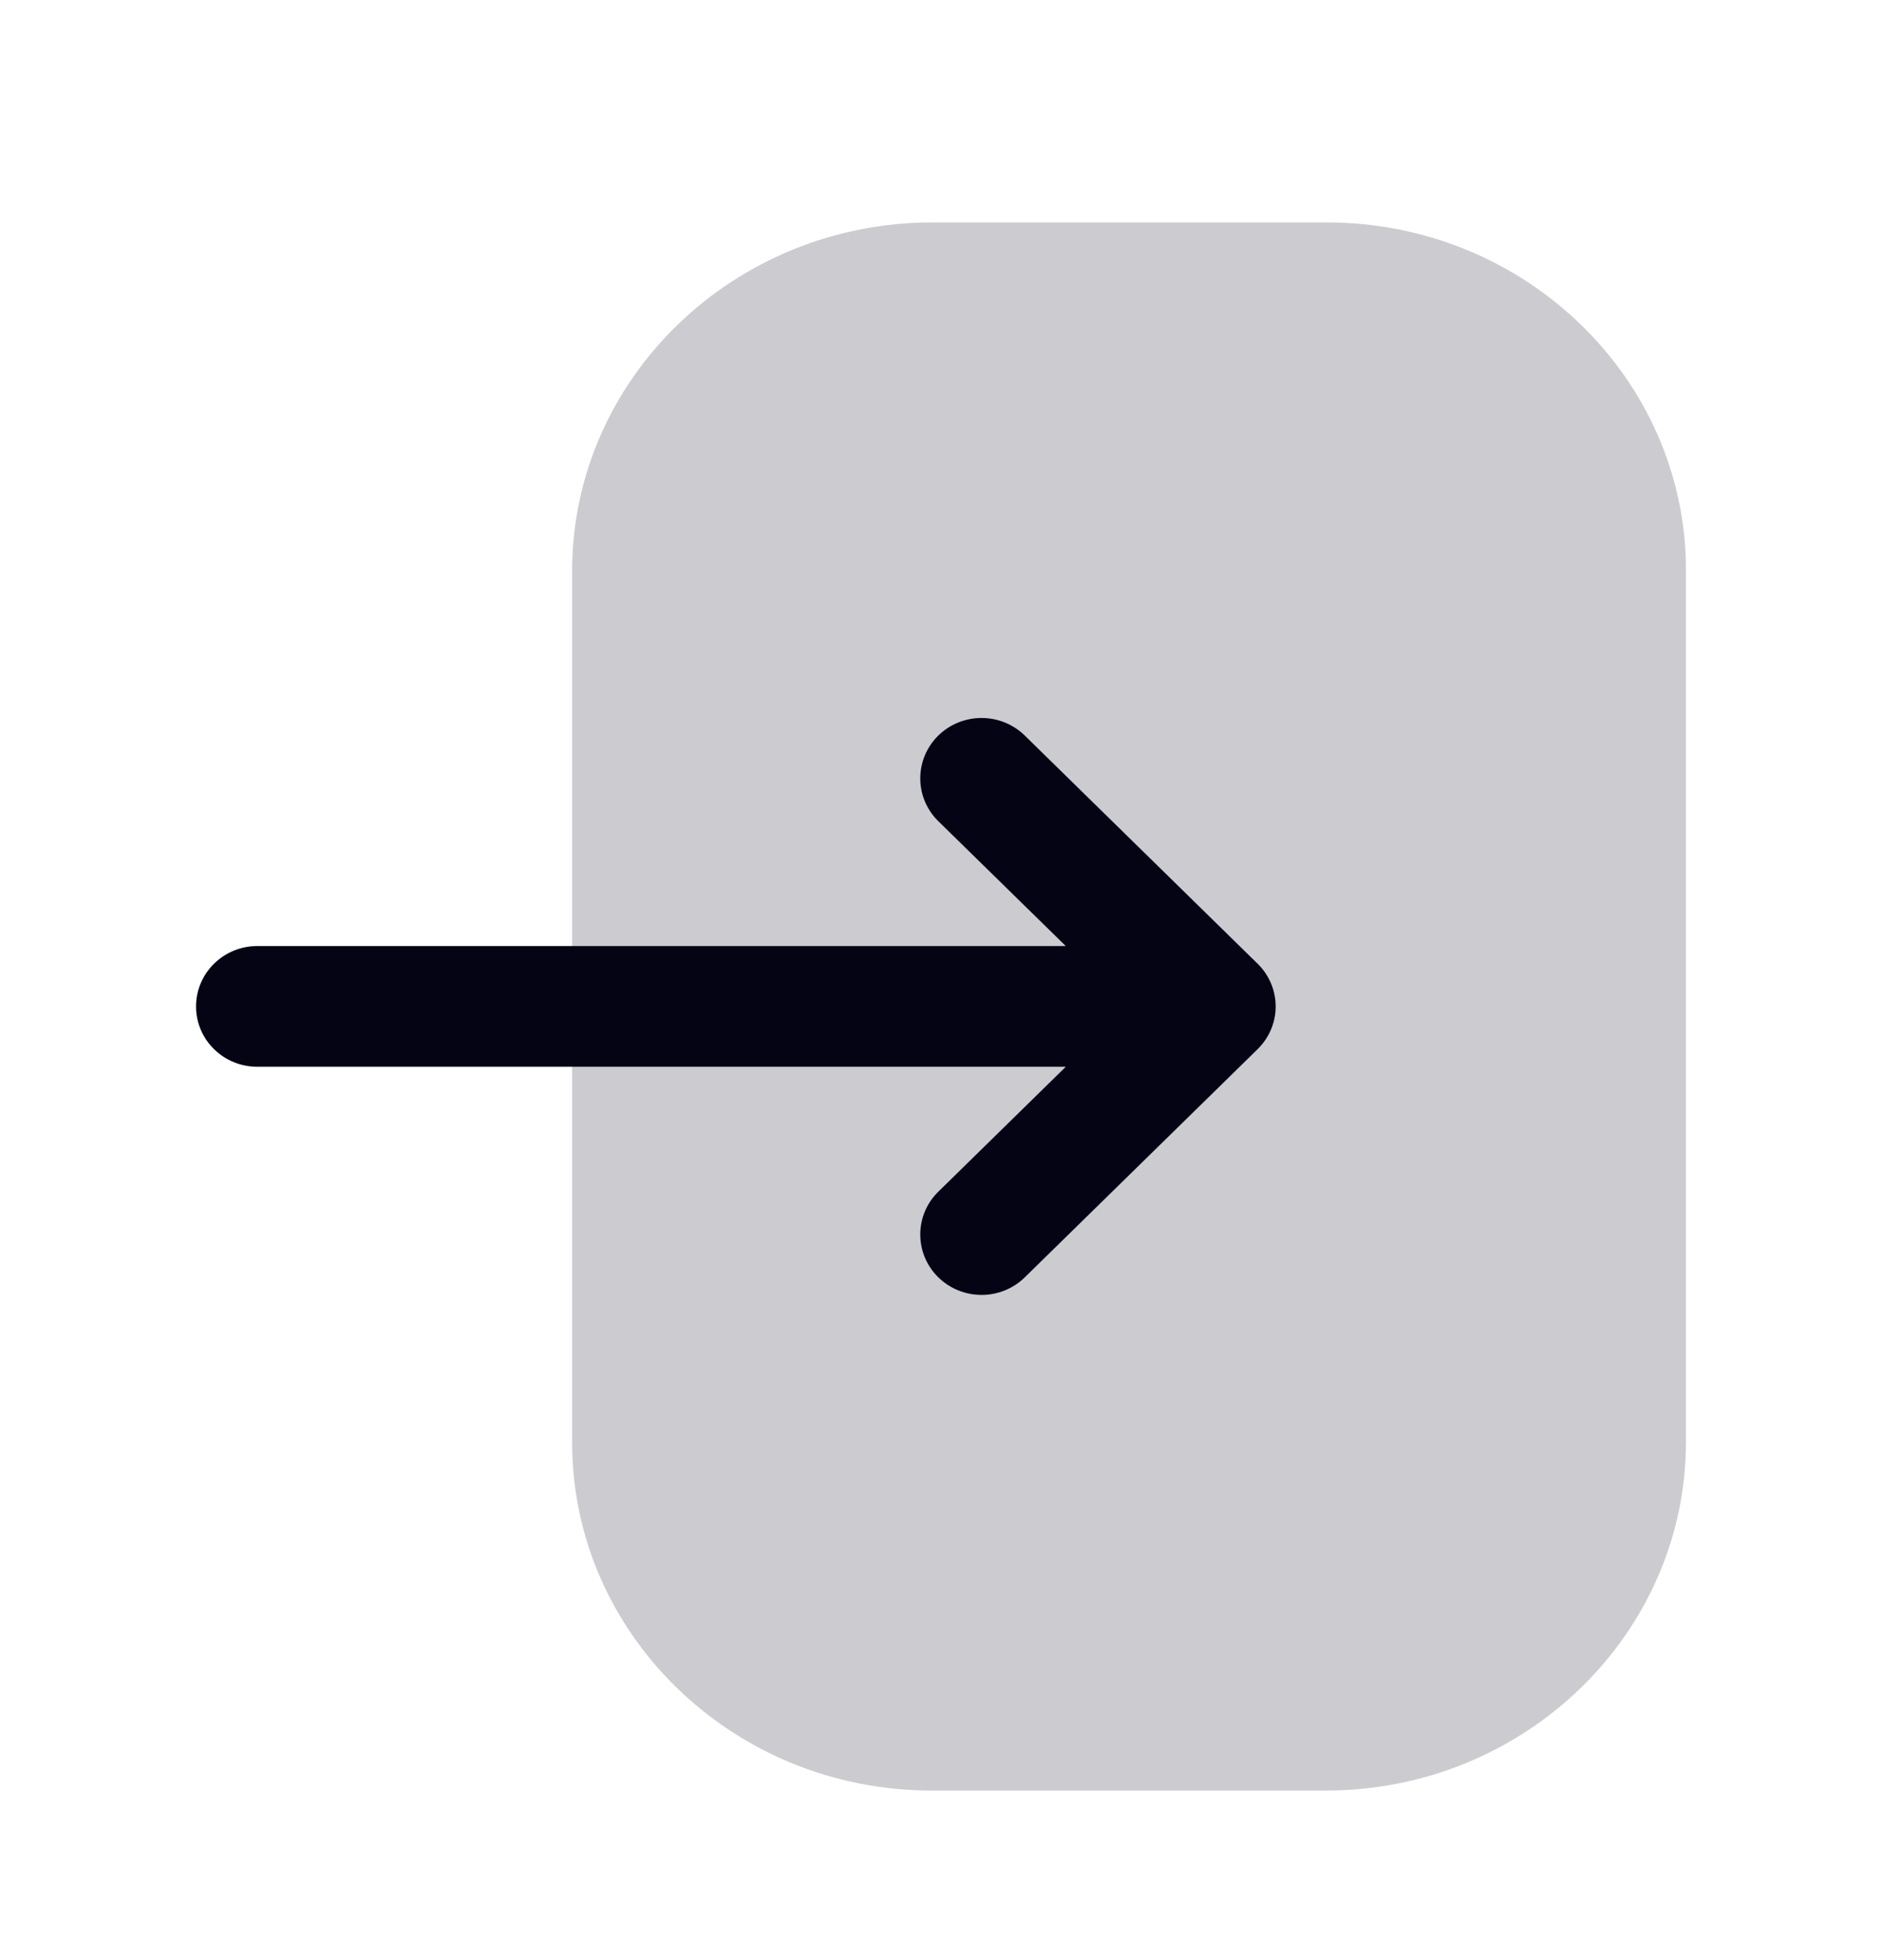 <svg width="24" height="25" viewBox="0 0 24 25" fill="none" xmlns="http://www.w3.org/2000/svg">
<path fill-rule="evenodd" clip-rule="evenodd" d="M7.296 7.283C7.296 4.832 9.356 2.837 11.888 2.837H16.92C19.445 2.837 21.5 4.827 21.5 7.273V18.389C21.5 20.841 19.441 22.837 16.91 22.837H11.877C9.352 22.837 7.296 20.846 7.296 18.399V17.459V7.283Z" fill="#040415" fill-opacity="0.2"/>
<path fill-rule="evenodd" clip-rule="evenodd" d="M16.037 12.291L13.069 9.382C12.763 9.082 12.269 9.082 11.963 9.384C11.659 9.686 11.66 10.173 11.965 10.473L13.591 12.066H3.282C2.85 12.066 2.5 12.411 2.5 12.837C2.5 13.262 2.85 13.606 3.282 13.606H13.591L11.965 15.2C11.66 15.5 11.659 15.987 11.963 16.289C12.117 16.44 12.317 16.516 12.518 16.516C12.717 16.516 12.917 16.44 13.069 16.291L16.037 13.382C16.185 13.237 16.268 13.041 16.268 12.837C16.268 12.632 16.185 12.436 16.037 12.291Z" fill="#040415"/>
</svg>
